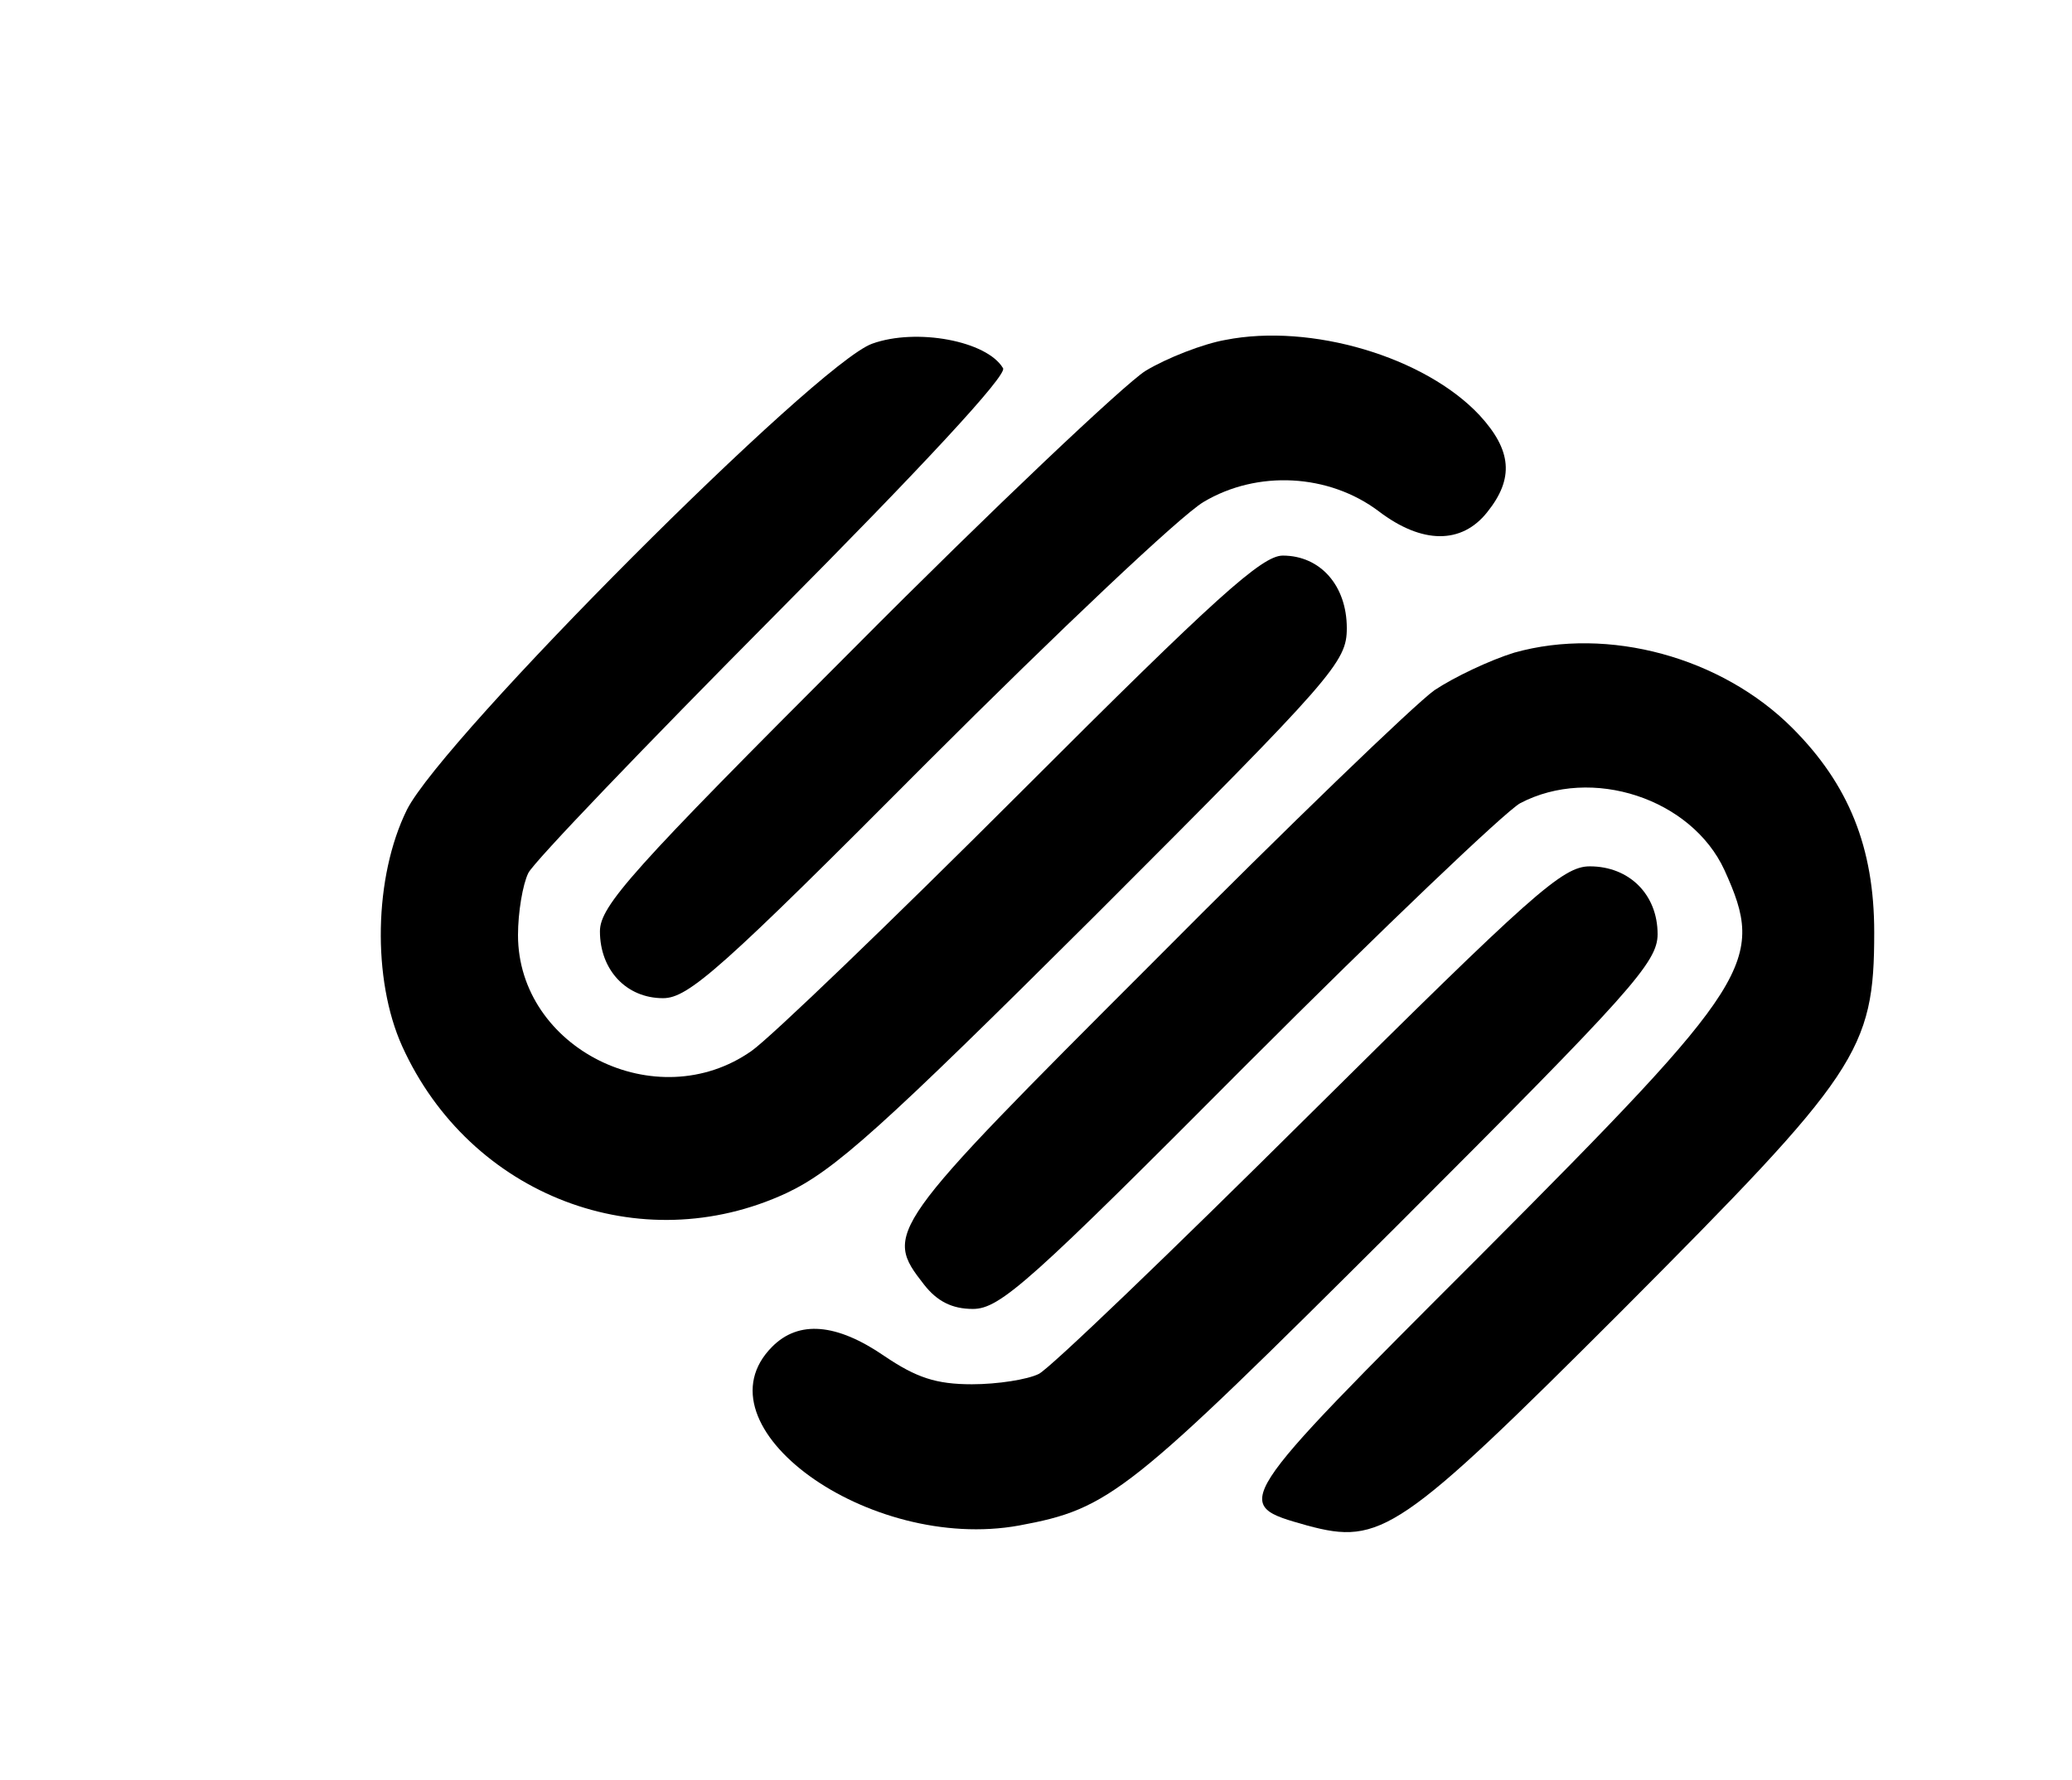 <?xml version="1.0" standalone="no"?>
<!DOCTYPE svg PUBLIC "-//W3C//DTD SVG 20010904//EN"
 "http://www.w3.org/TR/2001/REC-SVG-20010904/DTD/svg10.dtd">
<svg version="1.0" xmlns="http://www.w3.org/2000/svg"
 width="220pt" height="189pt" viewBox="0 0 220 189"
 preserveAspectRatio="xMidYMid meet">

<g transform="translate(0,189) scale(0.1,-0.1)"
fill="#000000" stroke="none">
<path d="M926 1525 c-59 -21 -456 -419 -494 -495 -35 -71 -37 -180 -5 -251 72
-159 253 -228 408 -156 51 24 101 69 328 295 254 254 267 269 267 305 0 45
-28 77 -68 77 -22 0 -71 -44 -277 -250 -138 -138 -267 -262 -287 -276 -101
-71 -248 3 -248 123 0 24 5 54 11 66 6 12 124 135 261 273 157 158 248 256
243 263 -17 29 -92 43 -139 26z"/>
<path d="M1301 1529 c-23 -4 -62 -19 -85 -33 -22 -14 -162 -146 -310 -295
-235 -235 -269 -273 -269 -300 0 -41 28 -71 67 -71 27 0 62 31 281 251 138
138 269 262 293 276 57 34 133 30 186 -10 46 -35 88 -35 115 -1 29 36 26 66
-8 103 -58 62 -179 98 -270 80z"/>
<path d="M1608 1197 c-26 -8 -64 -26 -85 -40 -21 -15 -156 -145 -300 -290
-282 -282 -285 -286 -242 -341 14 -18 30 -26 52 -26 29 0 61 29 292 261 143
143 273 267 289 276 76 40 182 5 217 -71 44 -97 31 -118 -258 -408 -268 -268
-266 -265 -185 -288 78 -21 98 -8 334 228 251 252 268 276 268 402 0 90 -27
157 -87 217 -75 75 -195 108 -295 80z"/>
<path d="M1390 706 c-146 -145 -275 -269 -287 -275 -12 -6 -44 -11 -71 -11
-38 0 -59 7 -93 30 -51 35 -91 38 -119 10 -84 -84 102 -219 262 -190 97 18
115 33 401 318 249 249 277 280 277 310 0 42 -30 72 -72 72 -29 0 -61 -29
-298 -264z"/>
</g>
</svg>
